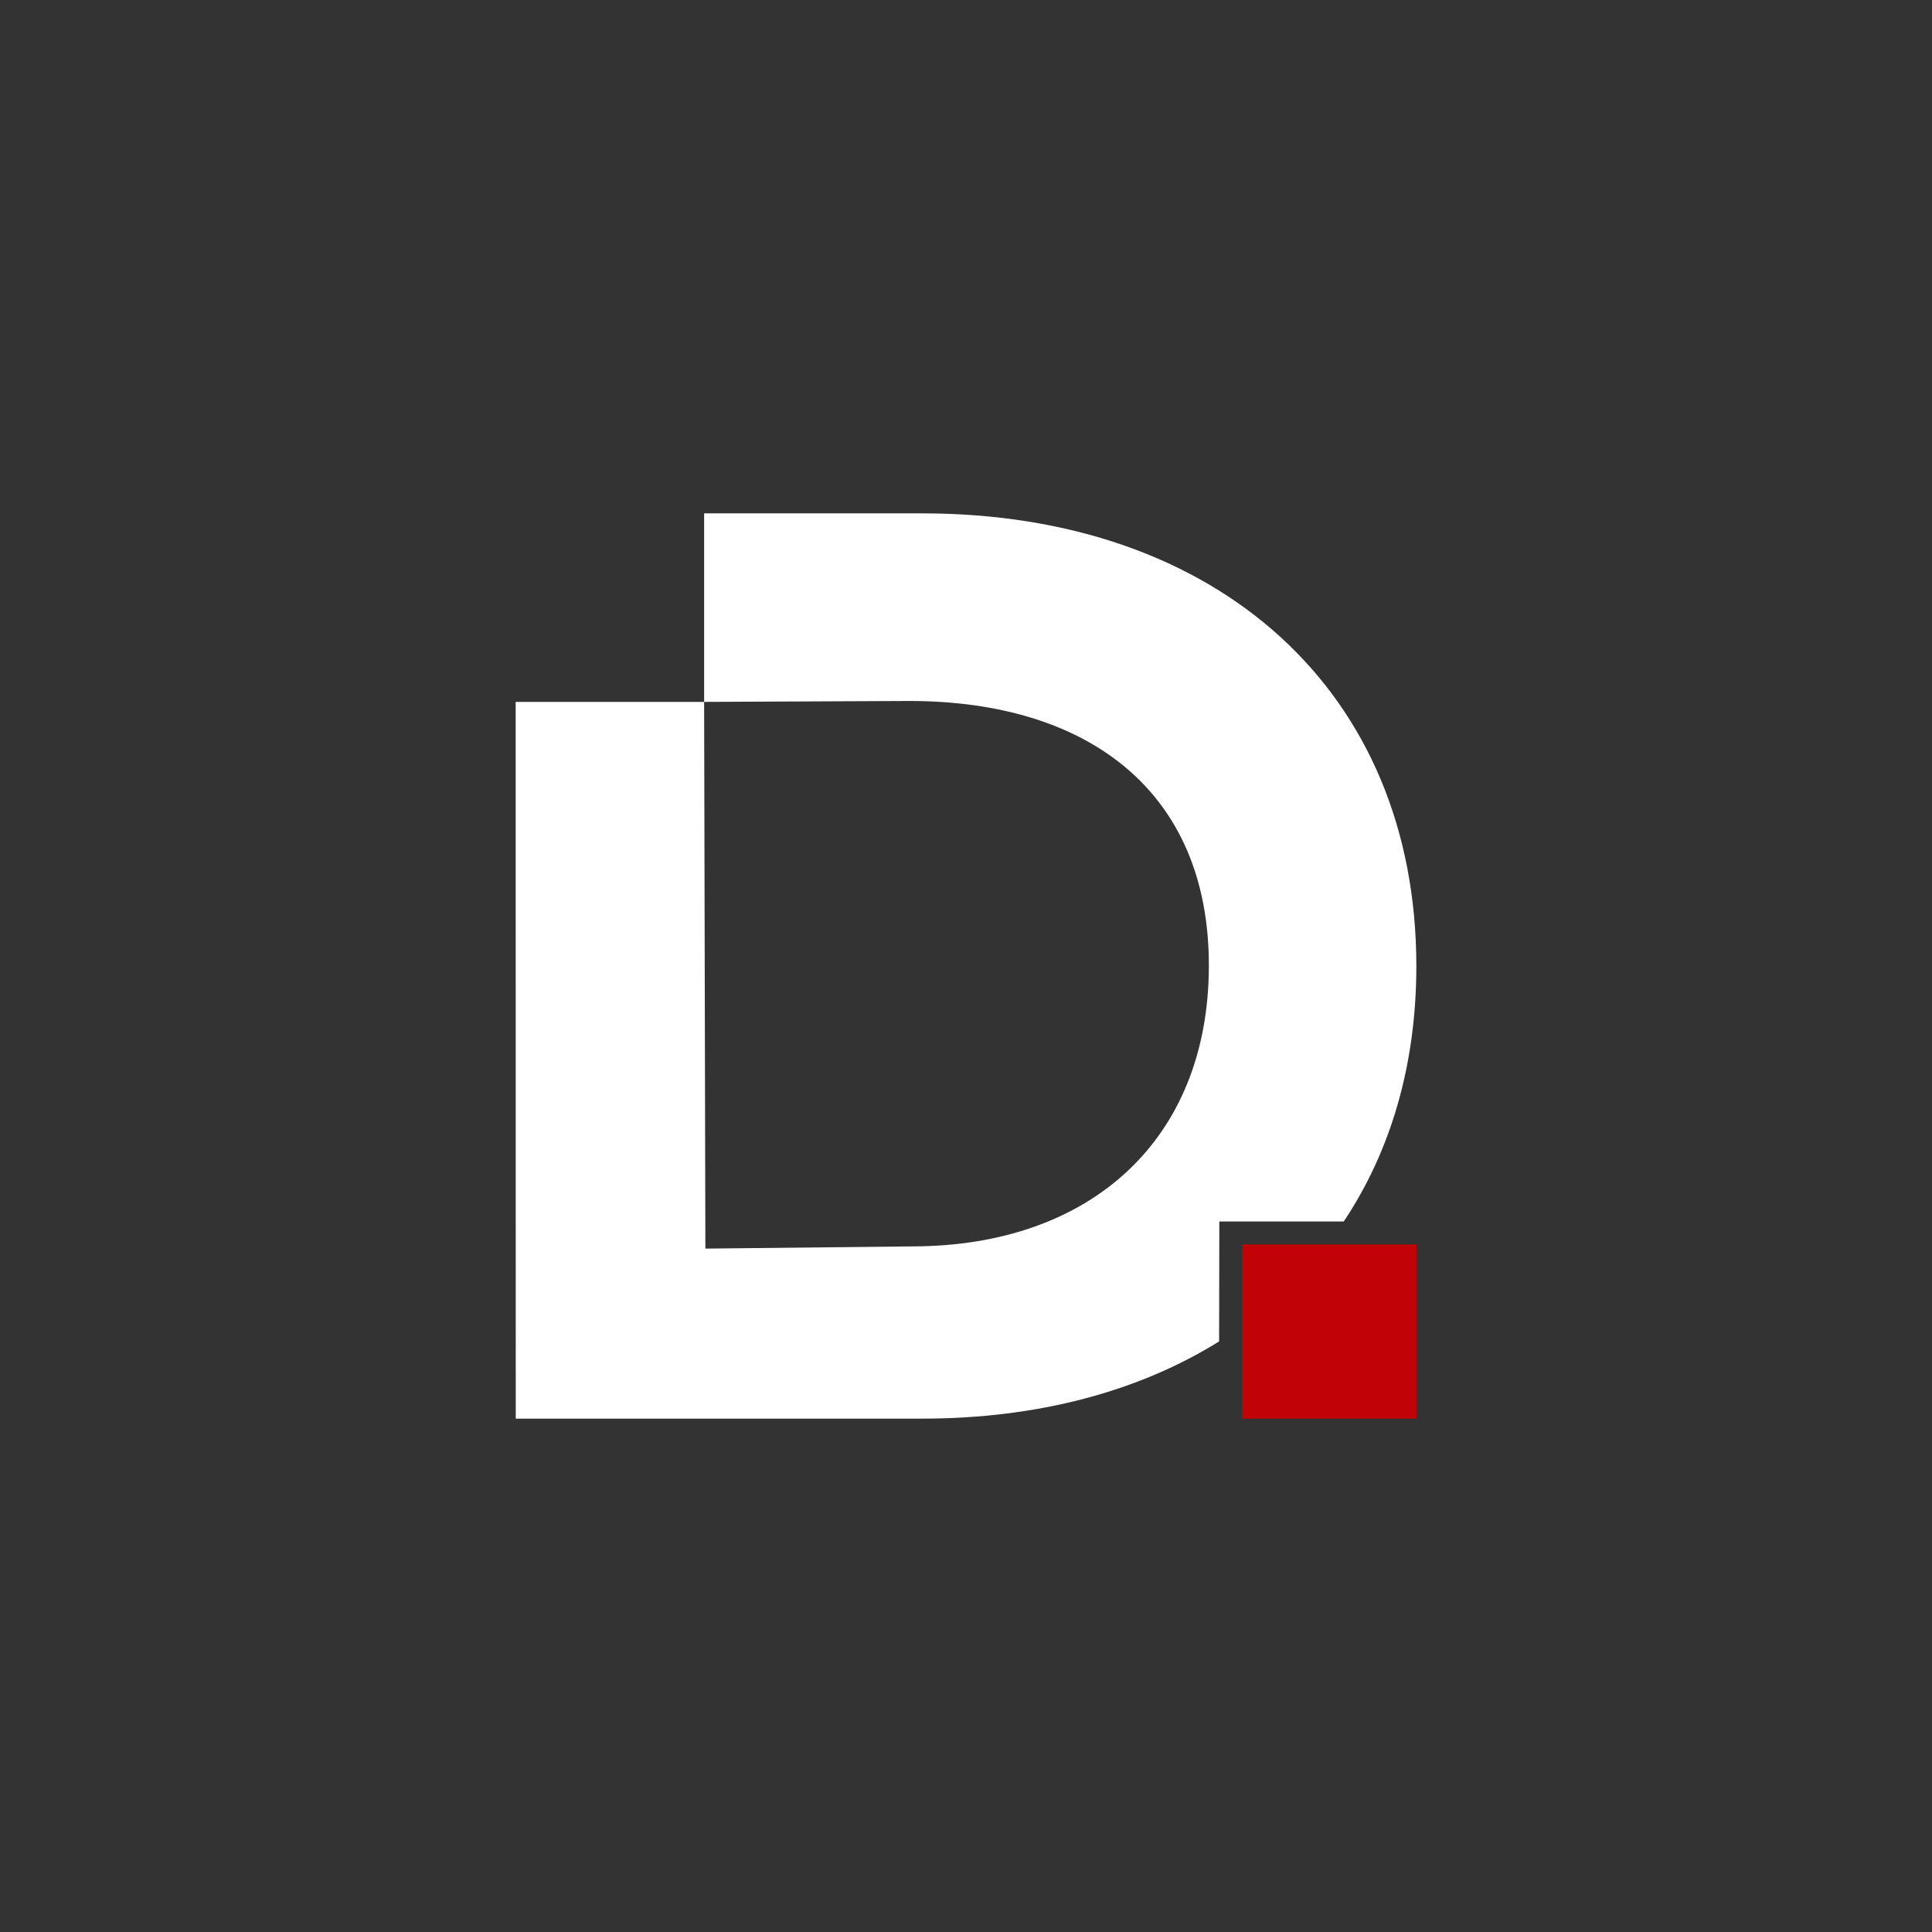 <svg width="843" height="843" viewBox="0 0 843 843" fill="none" xmlns="http://www.w3.org/2000/svg">
<rect x="0" y="0" width="843" height="843" fill="#808080" stroke="none"/>
<g clip-path="url(#clip0_1698_306)">
<path d="M843 0H0V843H843V0Z" fill="#333333"/>
<path fillRule="evenodd" clipRule="evenodd" d="M402.335 619H225.042L225 306.265H307.234L307.78 544.813L397.826 543.846C476.176 543.846 527.47 496.946 527.47 421.226C527.47 345.508 475.049 305.859 396.698 305.859L307.234 306.265V224H354.566H402.376C531.456 224 618 301.736 618 421.53C618 464.701 606.755 502.402 586.328 532.97H532.033L531.941 585.3C497.05 607.052 452.961 619 402.335 619Z" fill="white"/>
<path d="M618 619V543H542V619H618Z" fill="#C10206"/>
</g>
<defs>
<clipPath id="clip0_1698_306">
<rect width="843" height="843" fill="white"/>
</clipPath>
</defs>
</svg>
